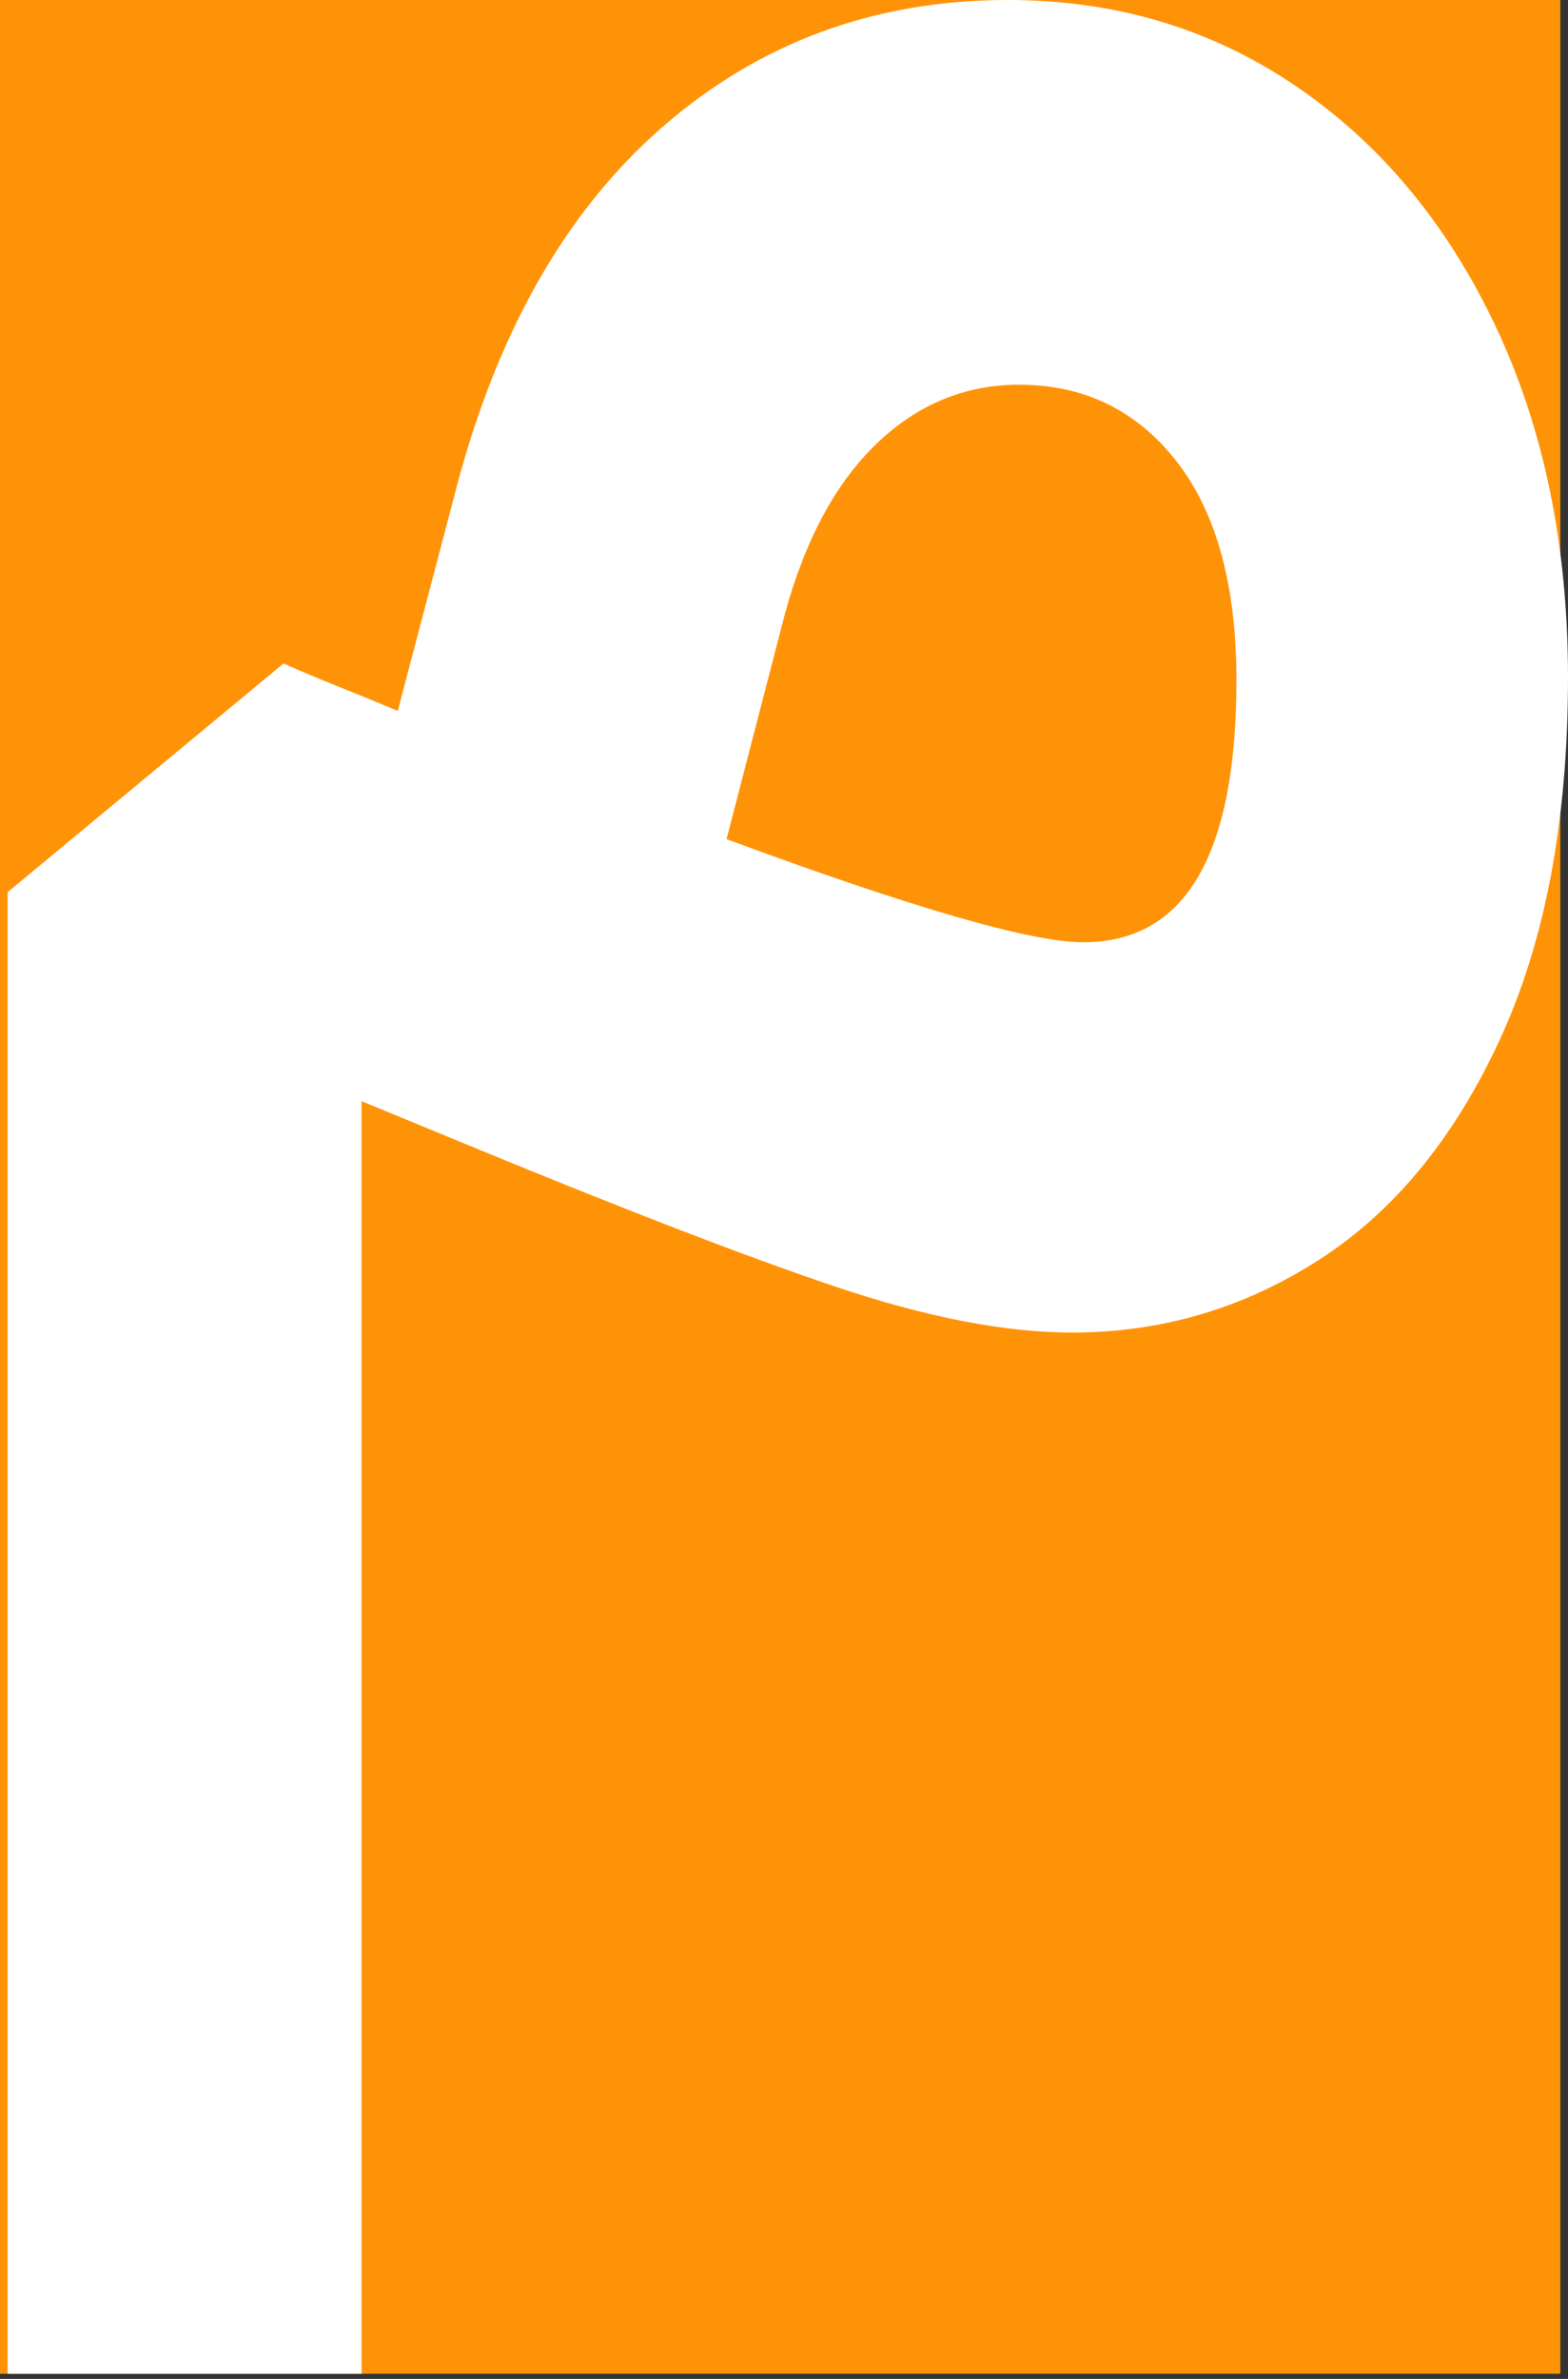 <svg width="153" height="232" viewBox="0 0 153 232" fill="none" xmlns="http://www.w3.org/2000/svg">
<rect x="0" y="0" width="153" height="232" fill="#333333" stroke="none"/>
<path d="M0 0.001H152.25V231.5H0V0.001Z" fill="#FF9308"/>
<g clip-path="url(#clip0_18_5)">
<path d="M0.75 86.999L27.665 64.705C29.295 65.432 31.016 66.155 32.831 66.882C34.643 67.605 36.639 68.422 38.812 69.329L44.249 48.666C48.237 32.898 54.99 20.844 64.502 12.506C74.019 4.169 85.301 0 98.354 0C108.864 0 118.245 2.809 126.492 8.428C134.739 14.047 141.217 21.842 145.931 31.81C150.643 41.779 153 53.197 153 66.065C153 80.021 150.778 91.804 146.338 101.411C141.898 111.017 136.008 118.176 128.665 122.888C121.325 127.599 113.304 129.956 104.605 129.956C98.082 129.956 90.378 128.461 81.498 125.471C72.614 122.481 60.292 117.721 44.521 111.198L35.279 107.391V231.499H0.75V86.999ZM70.893 81.836C89.018 88.539 100.617 91.894 105.693 91.894C115.662 91.894 120.647 83.376 120.647 66.339C120.647 57.094 118.697 49.98 114.803 44.995C110.905 40.012 105.784 37.519 99.442 37.519C94.185 37.519 89.561 39.421 85.576 43.228C81.588 47.035 78.598 52.564 76.602 59.813L70.893 81.836Z" fill="white"/>
</g>
<defs>
<clipPath id="clip0_18_5">
<rect width="153" height="232" fill="white"/>
</clipPath>
</defs>
</svg>
